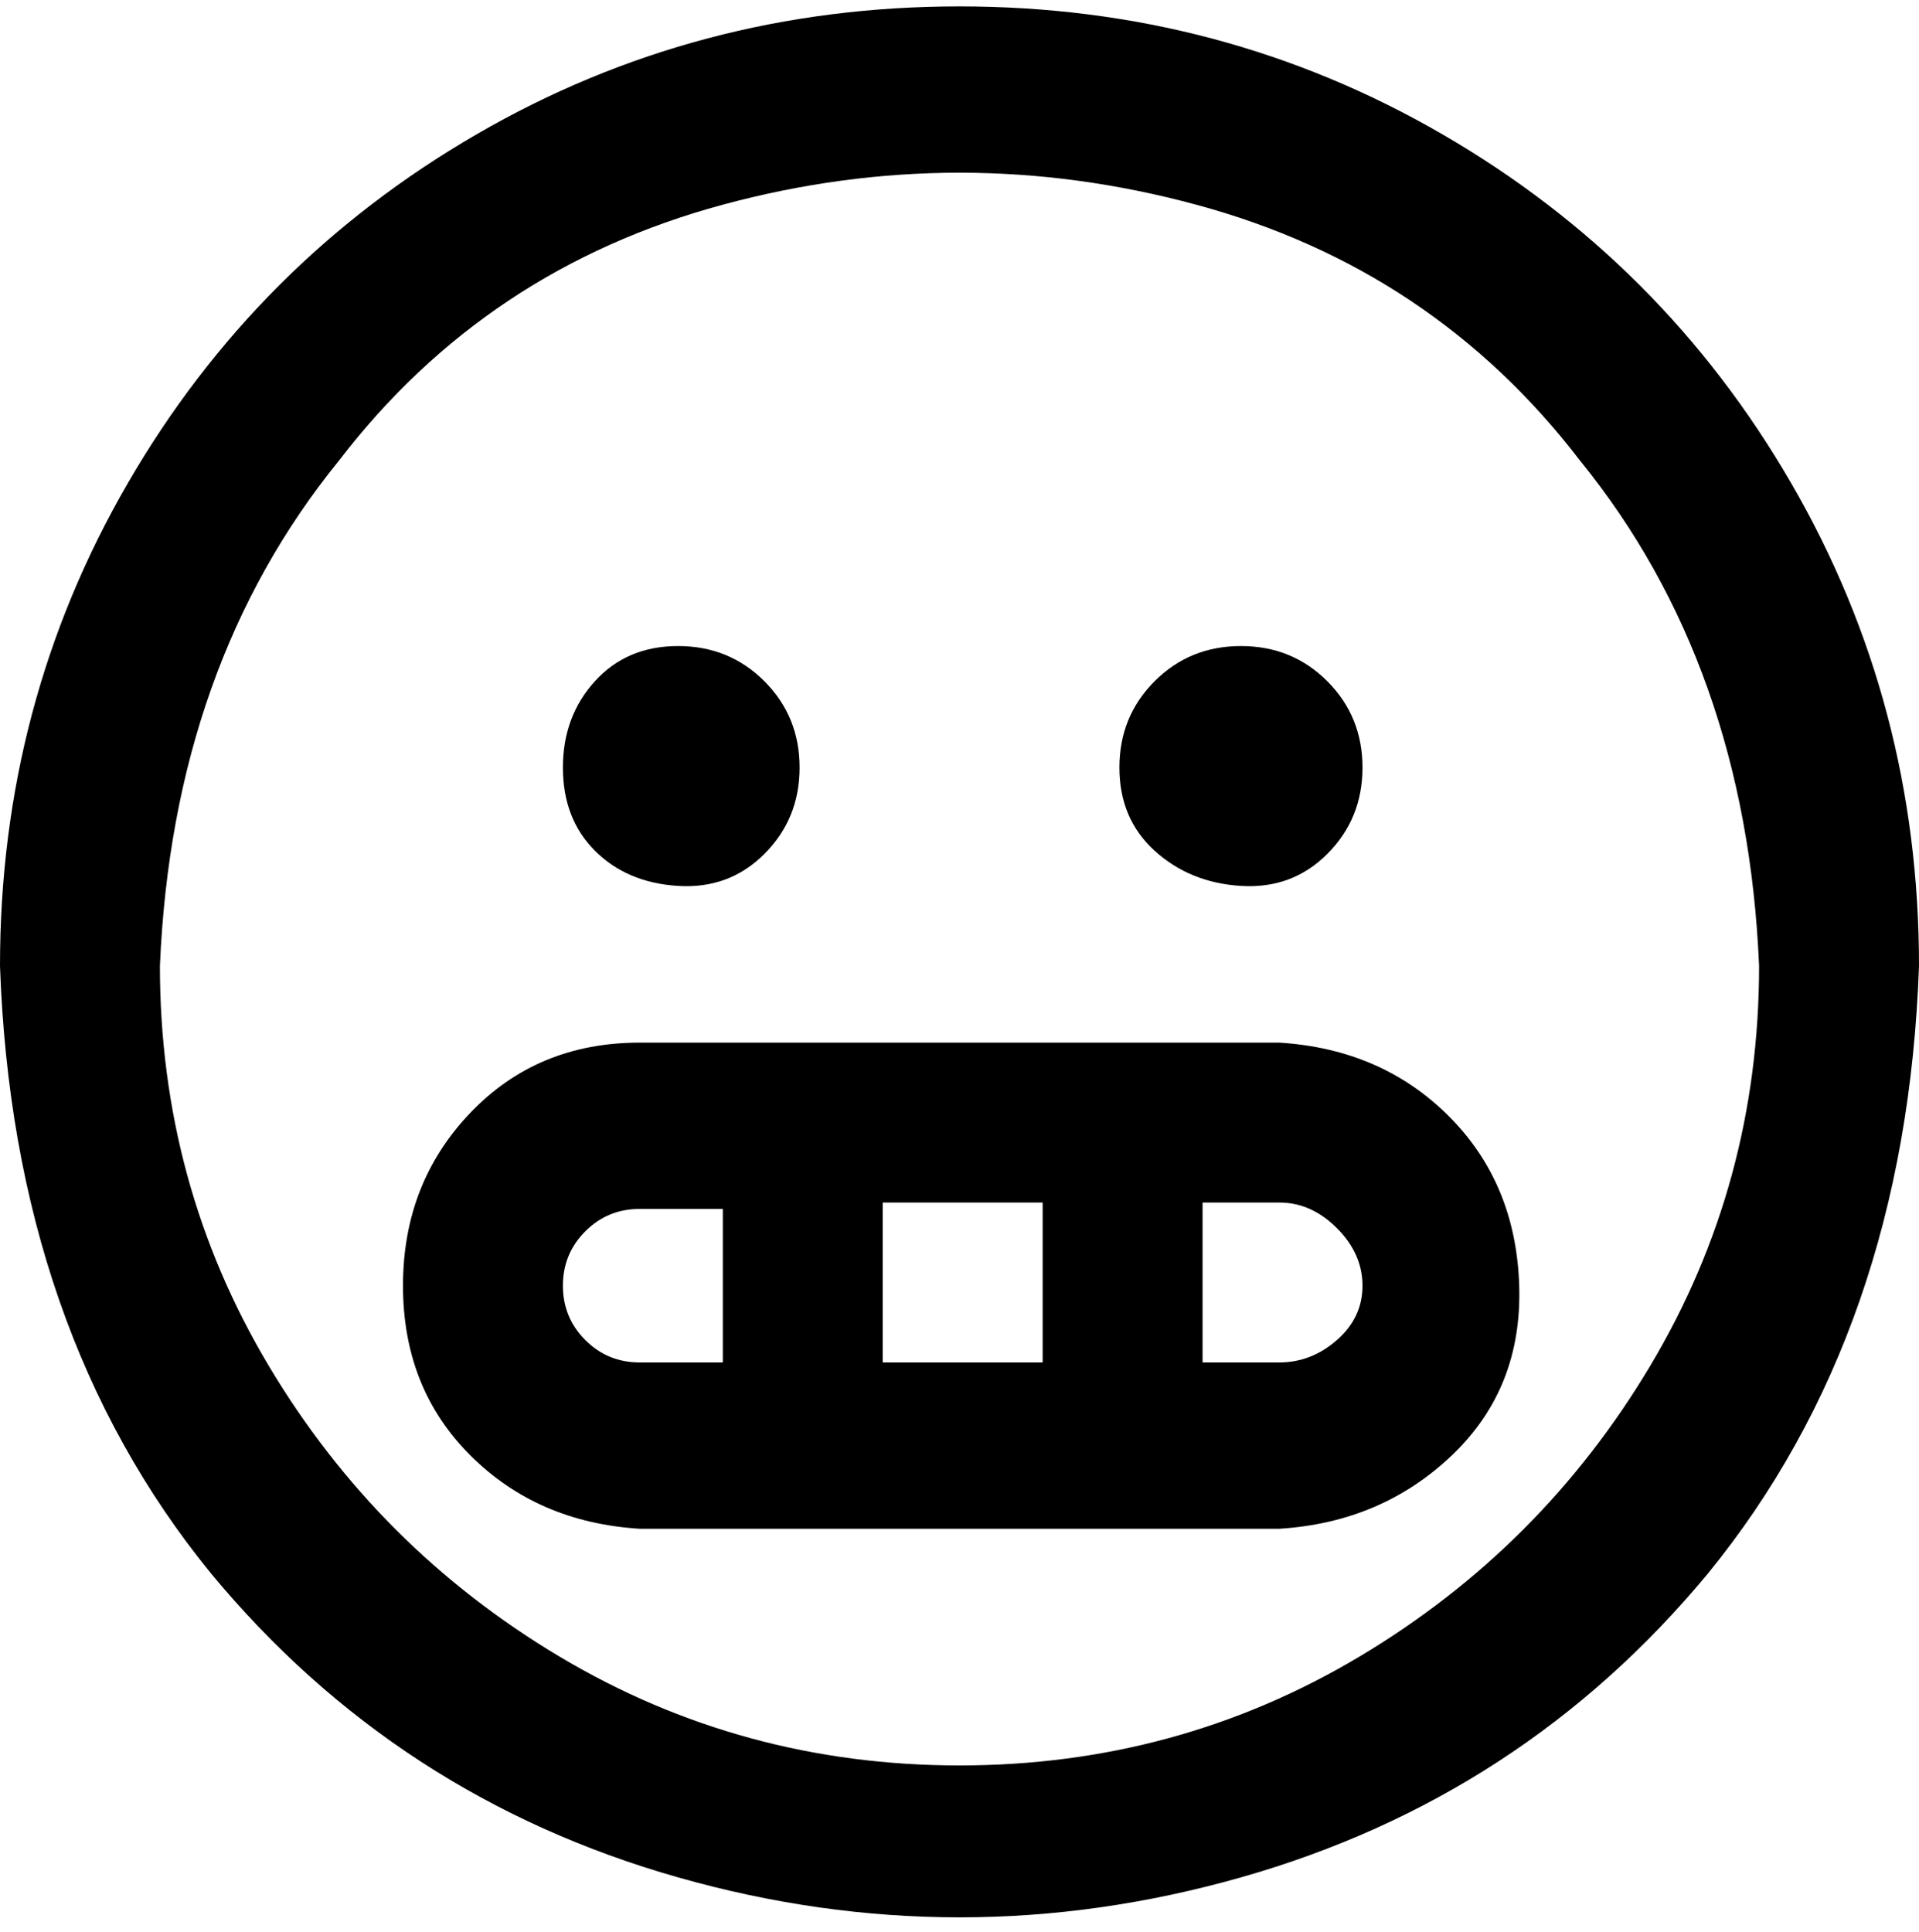 <svg viewBox="0 0 300 302.001" xmlns="http://www.w3.org/2000/svg"><path d="M150 1q-41 0-75.5 20T20 75.5Q0 110 0 151q2 57 33 95 29 35 73 47.5t88 0q44-12.5 73-47.5 31-38 33-95 0-41-20-75.5T225.5 21Q191 1 150 1zm0 275q-34 0-62.5-17T42 213.5Q25 185 25 151q2-47 28-79 23-30 60-40t74 0q37 10 60 40 26 32 28 79 0 34-17 62.5T212.5 259Q184 276 150 276zM88 120q0-8 5-13.5t13-5.5q8 0 13.5 5.5T125 120q0 8-5.5 13.5t-13.5 5q-8-.5-13-5.5t-5-13zm87 0q0-8 5.5-13.5T194 101q8 0 13.5 5.5T213 120q0 8-5.5 13.5t-13.5 5q-8-.5-13.5-5.5t-5.5-13zm25 43H100q-16 0-26.5 11T63 201q0 16 10.5 26.5T100 239h100q16-1 27-11.5t10.5-26.5q-.5-16-11-26.5T200 163zm-37 25v25h-25v-25h25zm-75 13q0-5 3.5-8.5t8.5-3.5h13v24h-13q-5 0-8.5-3.5T88 201zm112 12h-12v-25h12q5 0 9 4t4 9q0 5-4 8.5t-9 3.5z"/></svg>